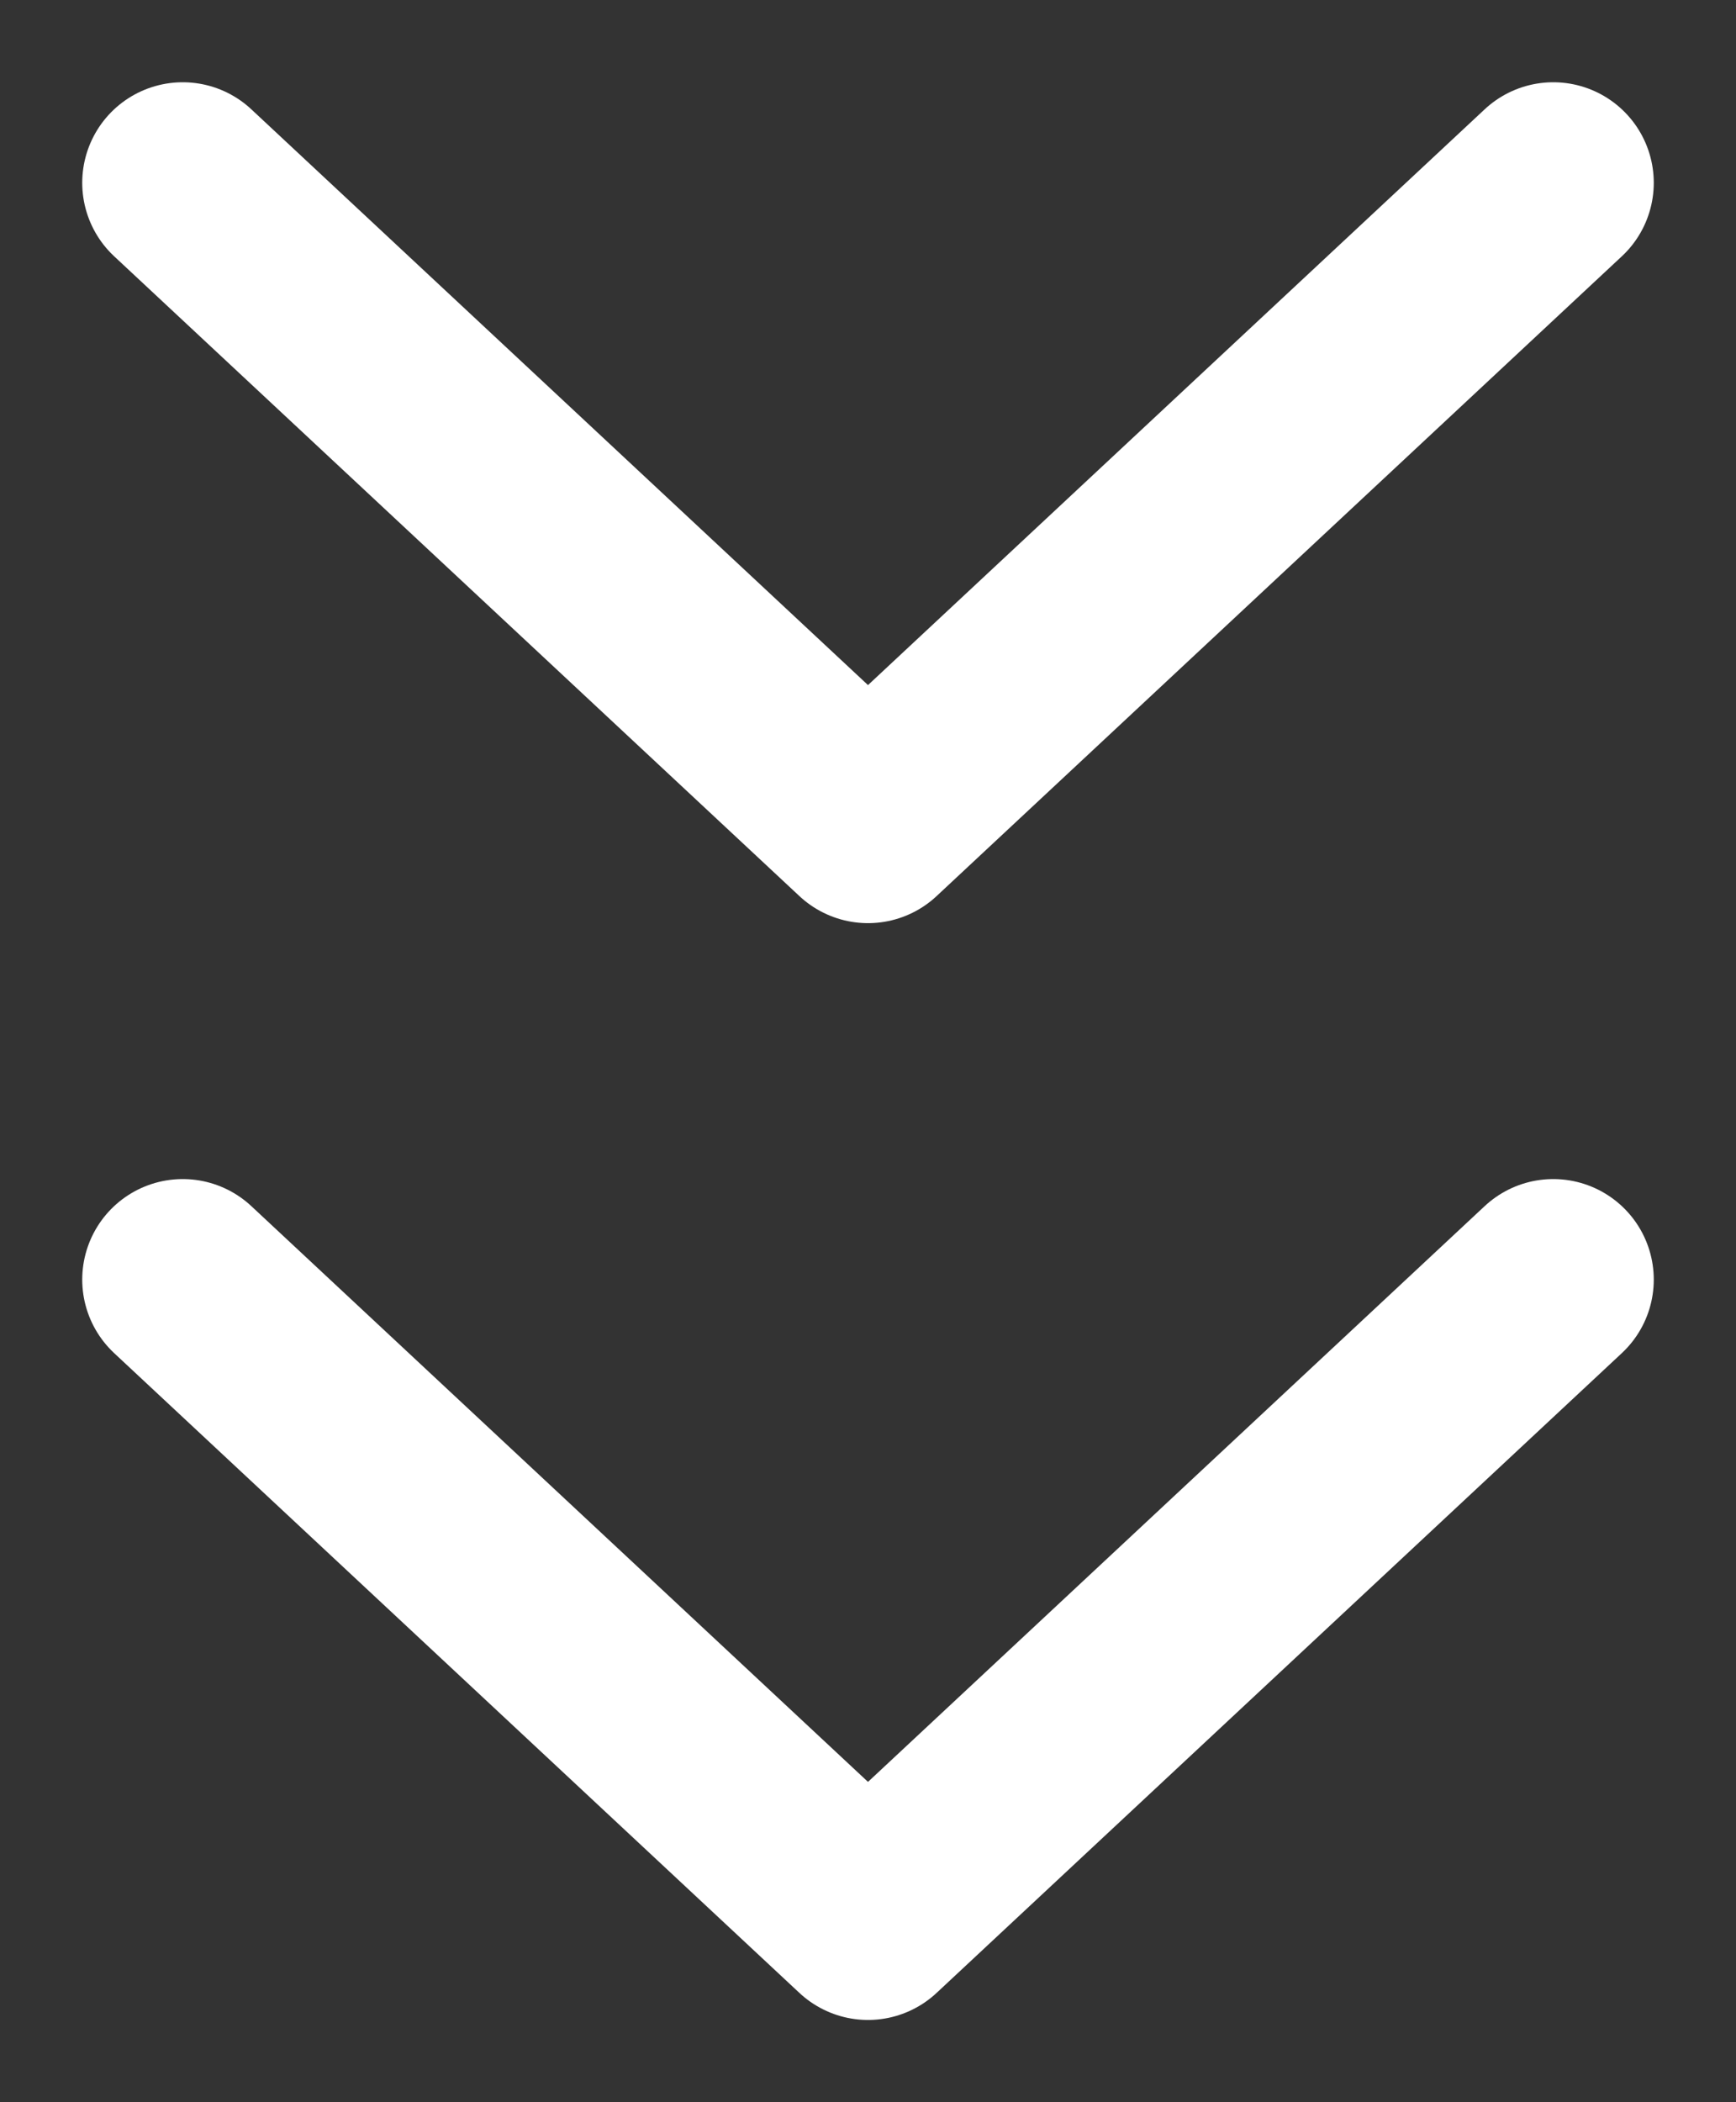 <svg width="19" height="23" viewBox="0 0 19 23" fill="none" xmlns="http://www.w3.org/2000/svg">
<rect x="0" y="0" width="19" height="23" fill="#333333" stroke="none"/>
<path d="M2 14L9.5 21L17 14" stroke="white" stroke-width="2.2" stroke-linecap="round" stroke-linejoin="round"/>
<path d="M2 2L9.5 9L17 2" stroke="white" stroke-width="2.2" stroke-linecap="round" stroke-linejoin="round"/>
</svg>
